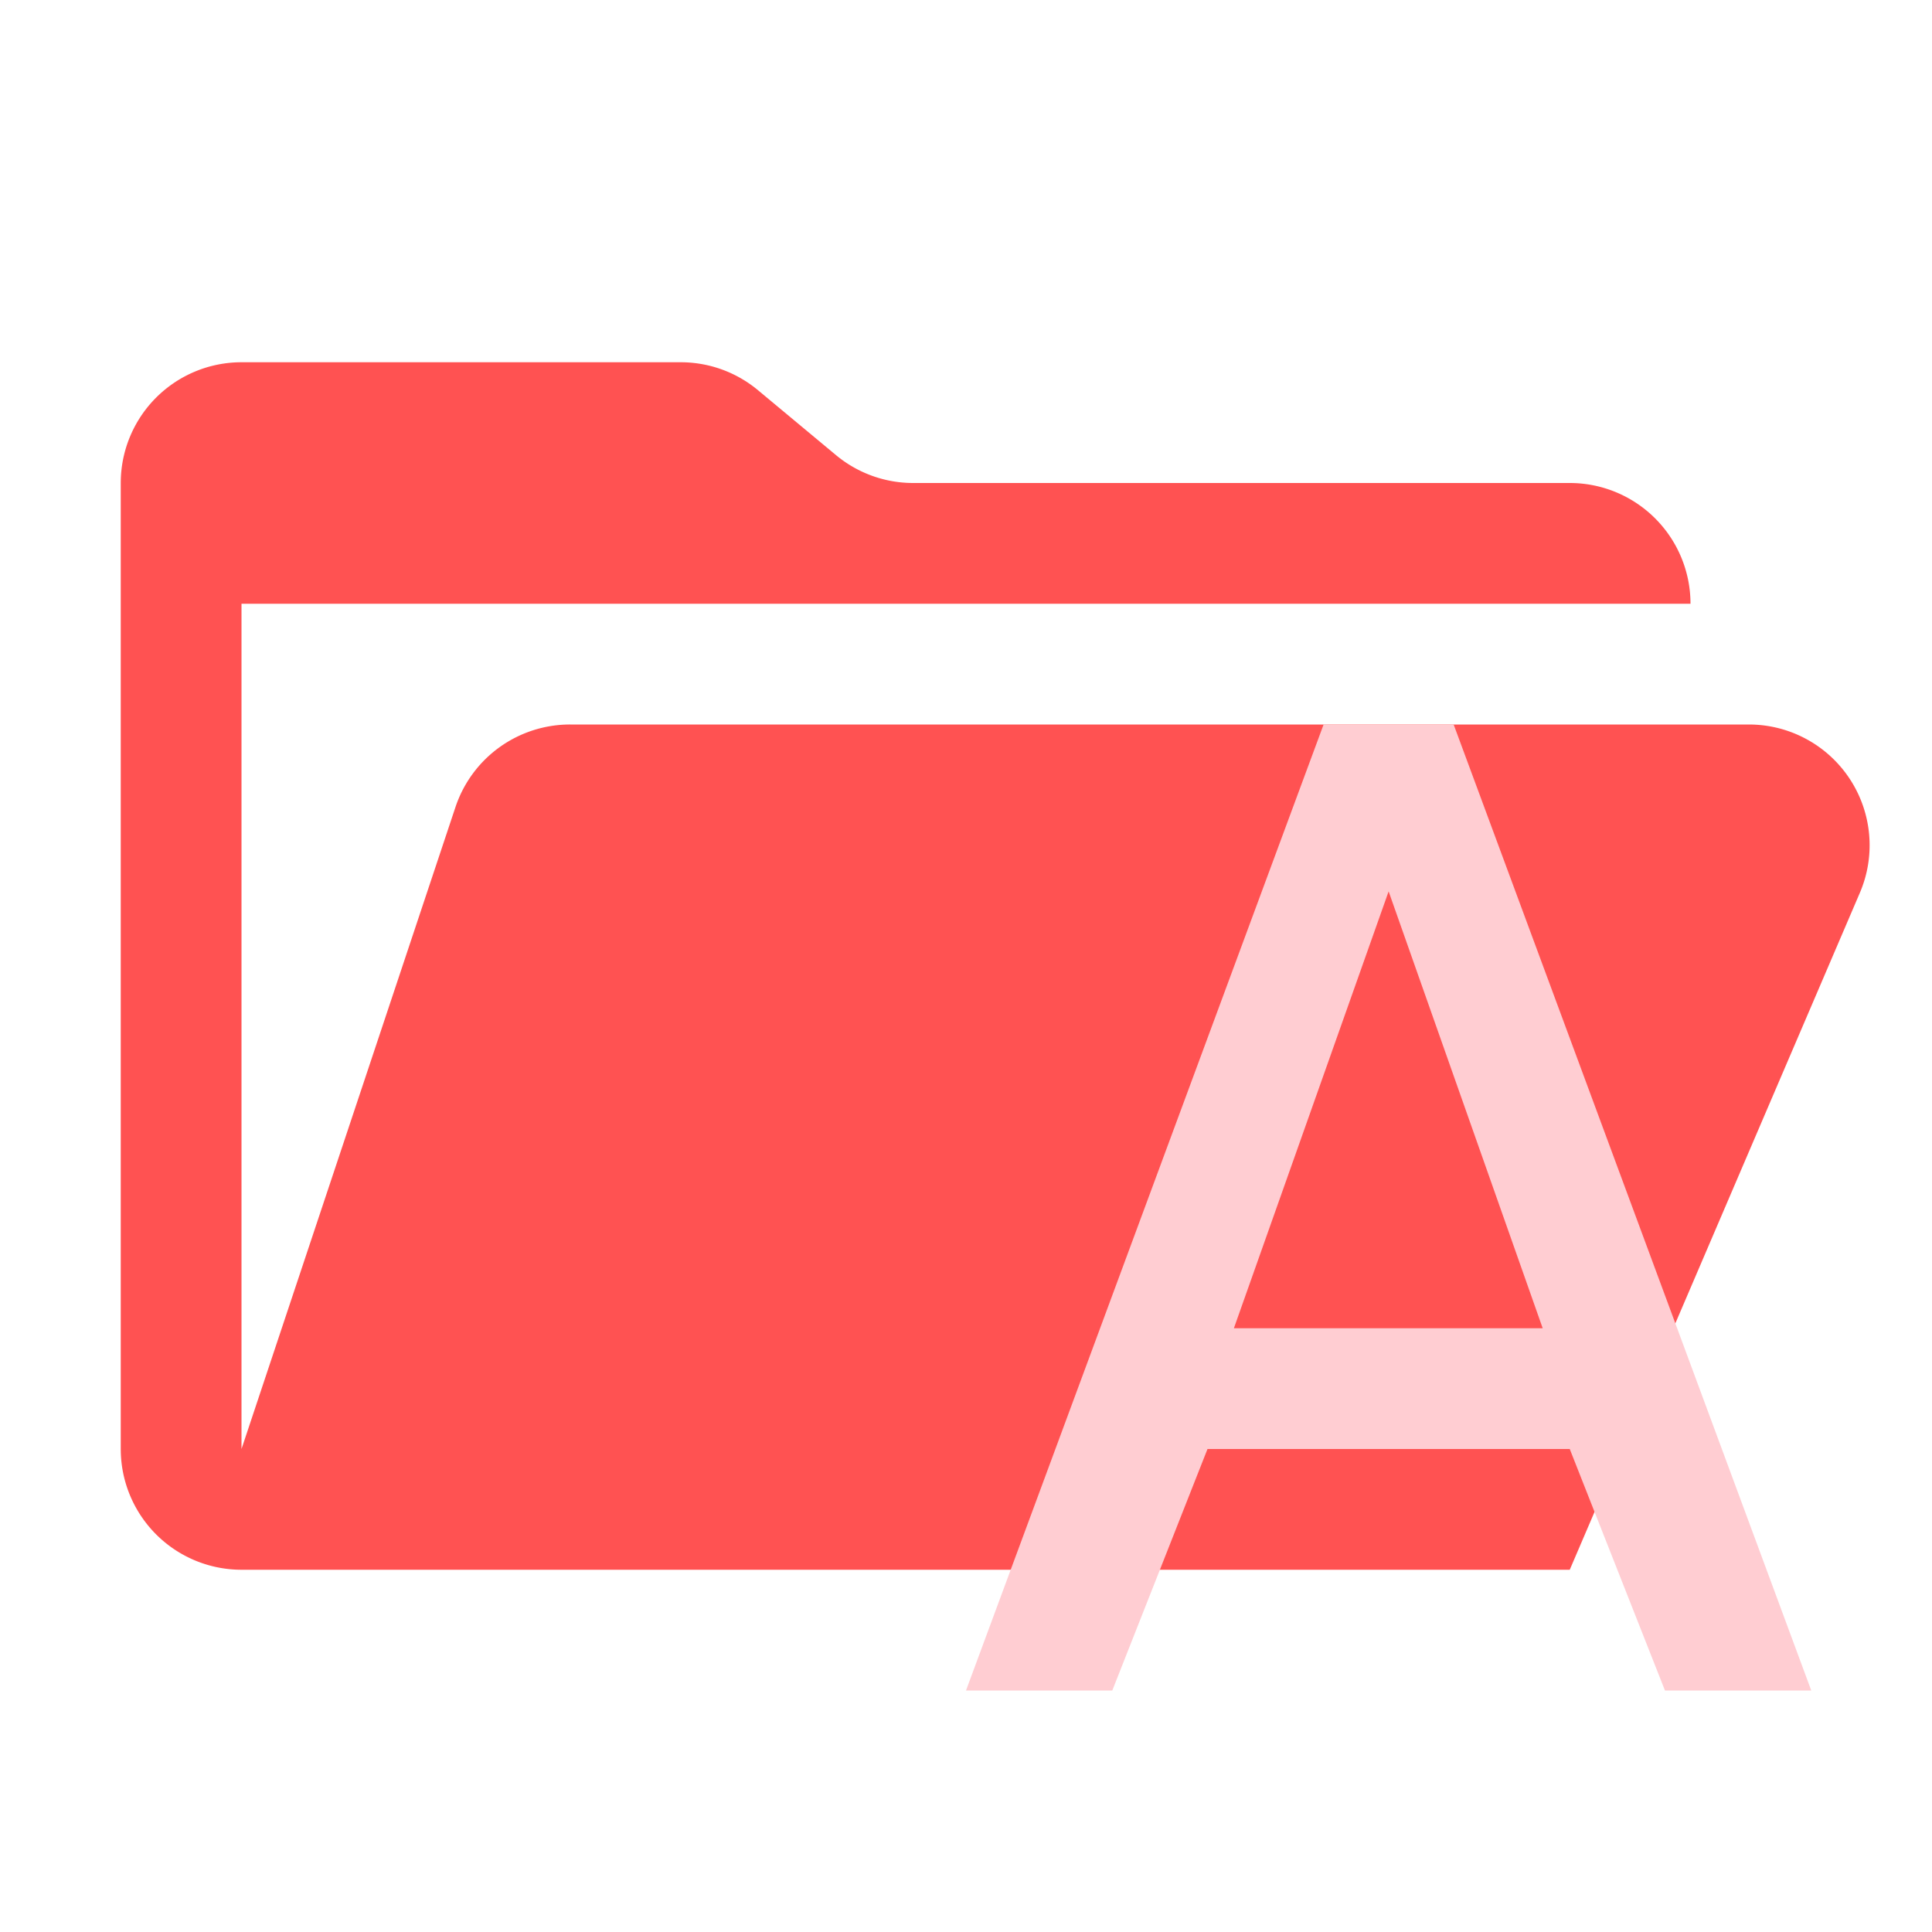 <svg xmlns="http://www.w3.org/2000/svg" width="1em" height="1em" viewBox="0 0 32 32"><path fill="#ff5252" d="M28.967 12H9.442a2 2 0 0 0-1.898 1.368L4 24V10h24a2 2 0 0 0-2-2H15.124a2 2 0 0 1-1.28-.464l-1.288-1.072A2 2 0 0 0 11.276 6H4a2 2 0 0 0-2 2v16a2 2 0 0 0 2 2h22l4.805-11.212A2 2 0 0 0 28.967 12"/><path fill="#ffcdd2" d="M24.077 12h-2.154L16 28h2.423L20 24h6l1.577 4H30Zm-3.64 10L23 14.764L25.552 22Z"/></svg>